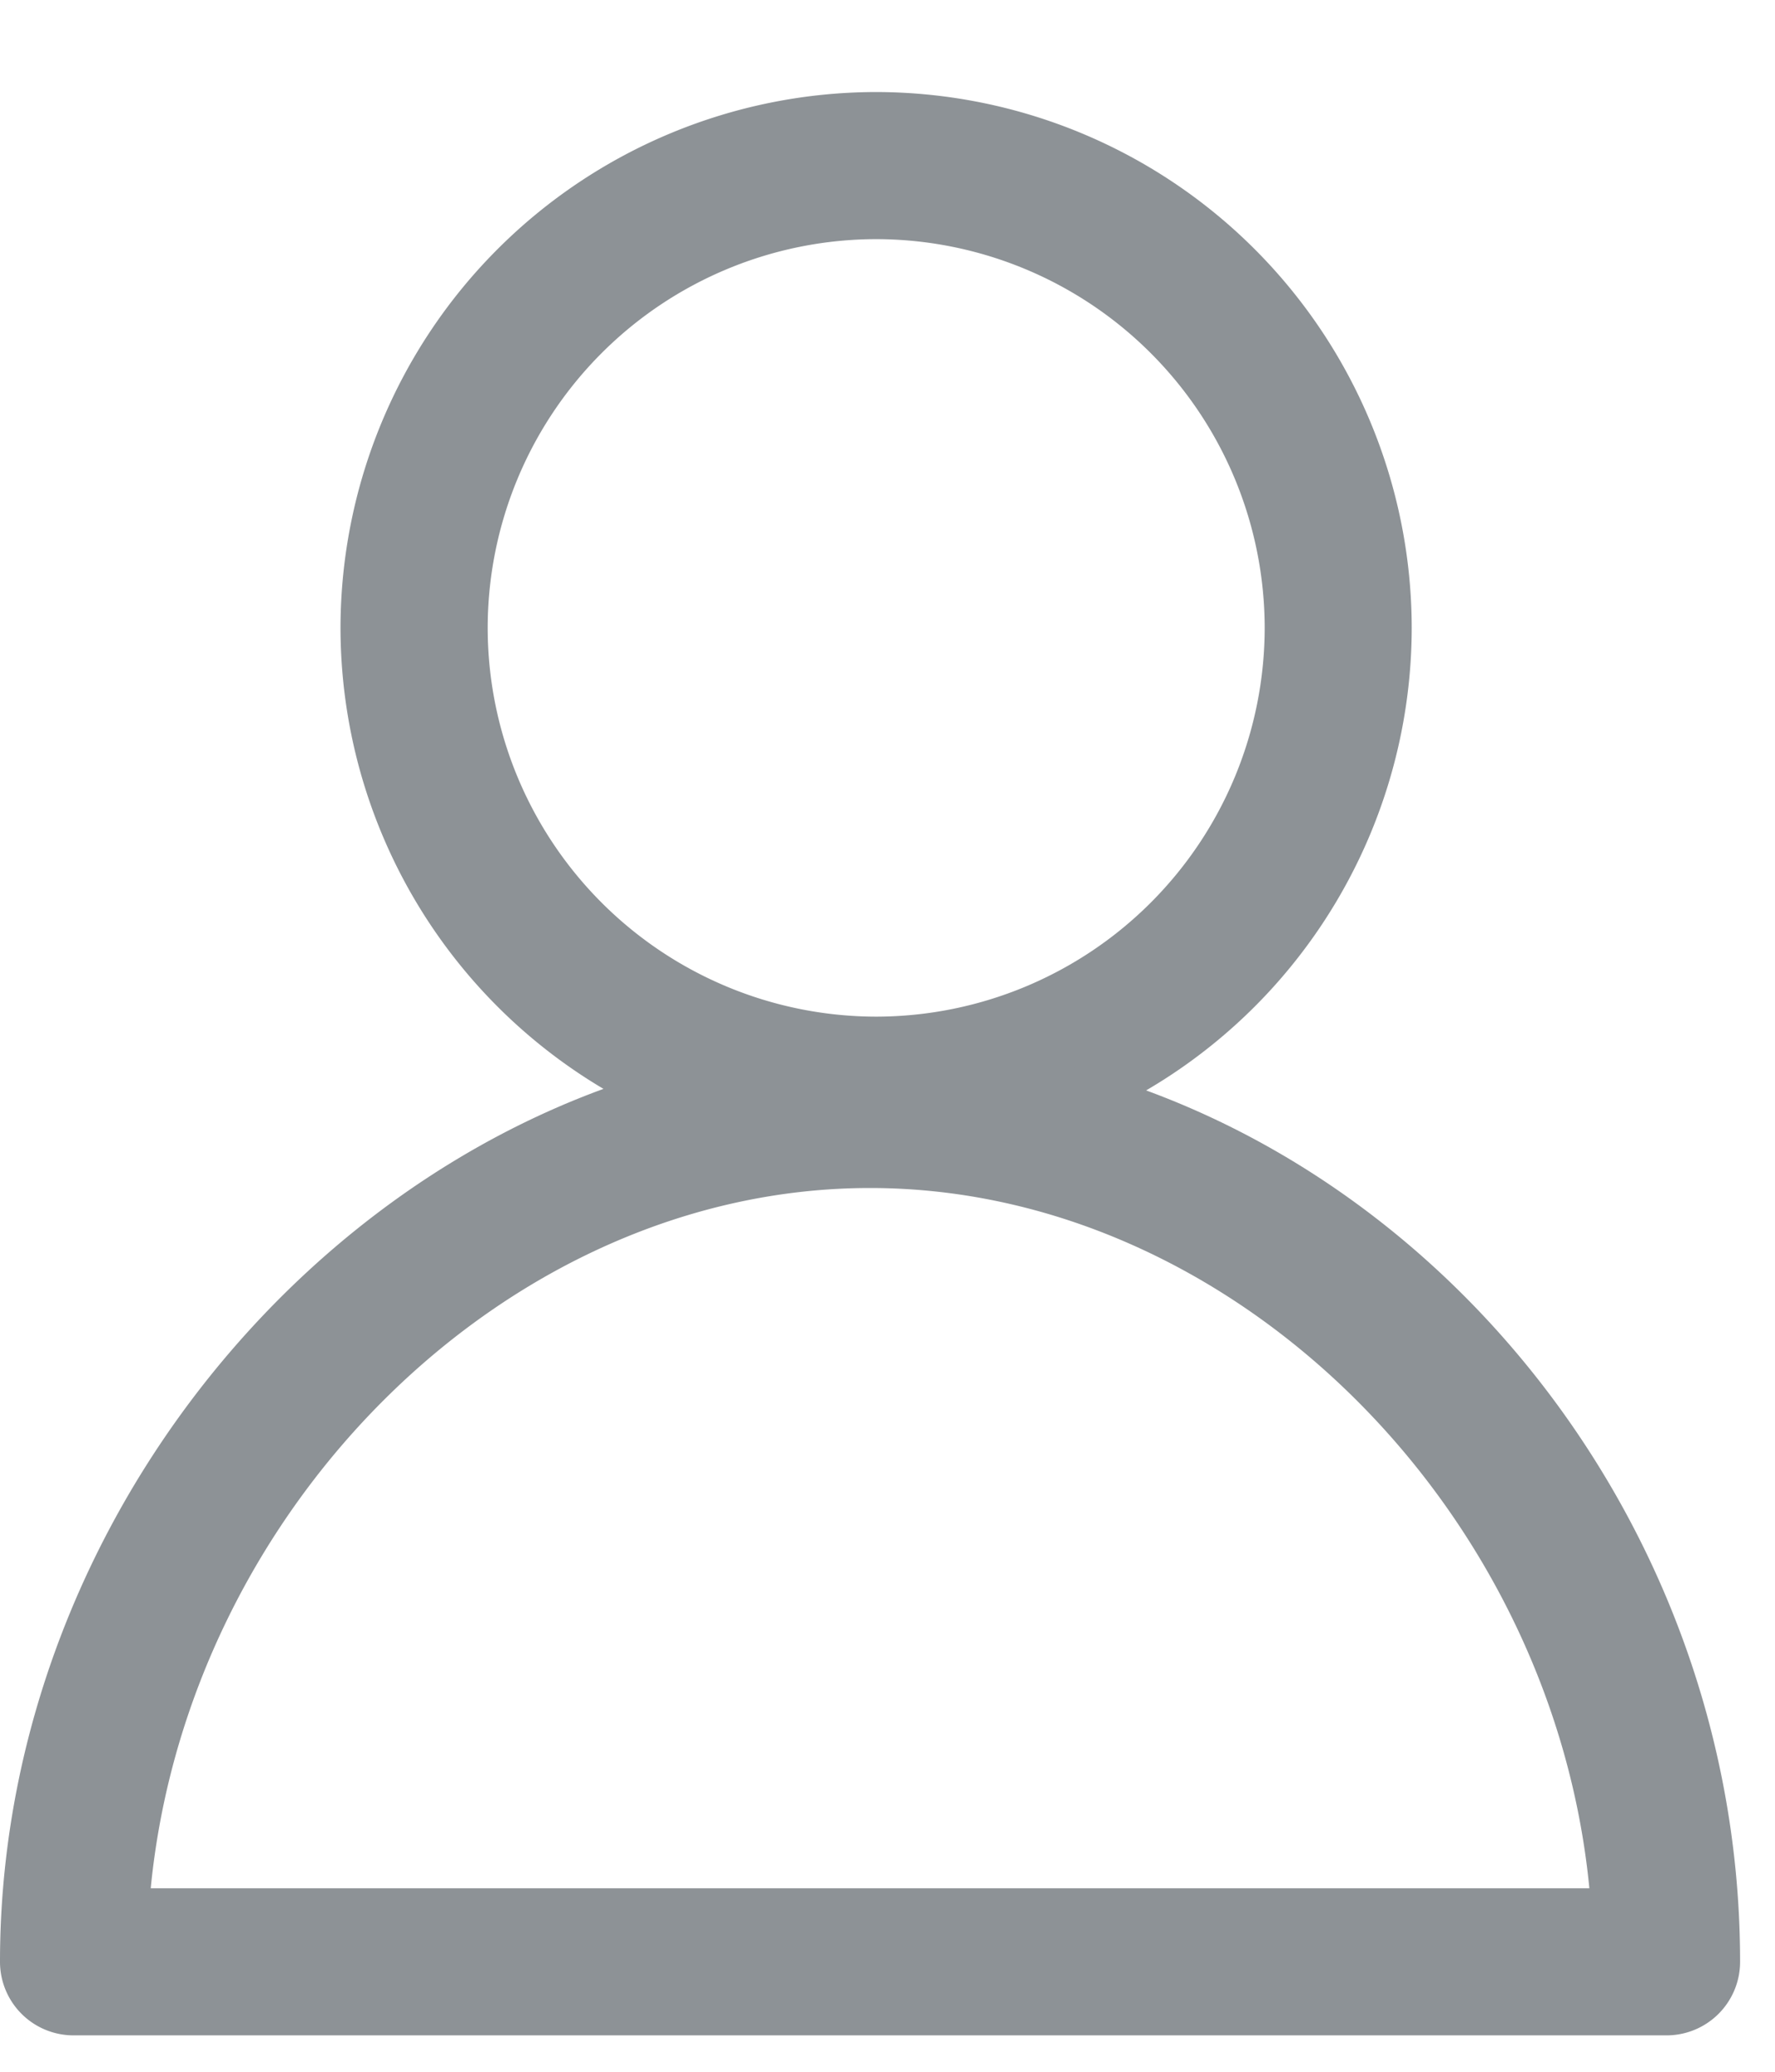 <svg width="12" height="14" fill="none" xmlns="http://www.w3.org/2000/svg"><path d="M5.923 7.864a3.625 3.625 0 0 1-3.621-3.621A3.625 3.625 0 0 1 5.923.622a3.625 3.625 0 0 1 3.621 3.621 3.625 3.625 0 0 1-3.62 3.621zm0-6.248a2.63 2.63 0 0 0-2.626 2.627A2.63 2.63 0 0 0 5.923 6.87 2.63 2.63 0 0 0 8.55 4.243a2.63 2.63 0 0 0-2.627-2.627z" fill="#8D9296"/><path d="M11.267 13.754H.497A.497.497 0 0 1 0 13.257c0-3.315 2.748-6.223 5.882-6.223 3.188 0 5.882 2.85 5.882 6.223a.497.497 0 0 1-.497.497zM1.019 12.76h9.726c-.25-2.573-2.416-4.732-4.863-4.732-2.448 0-4.612 2.16-4.863 4.732z" fill="#8D9296"/></svg>